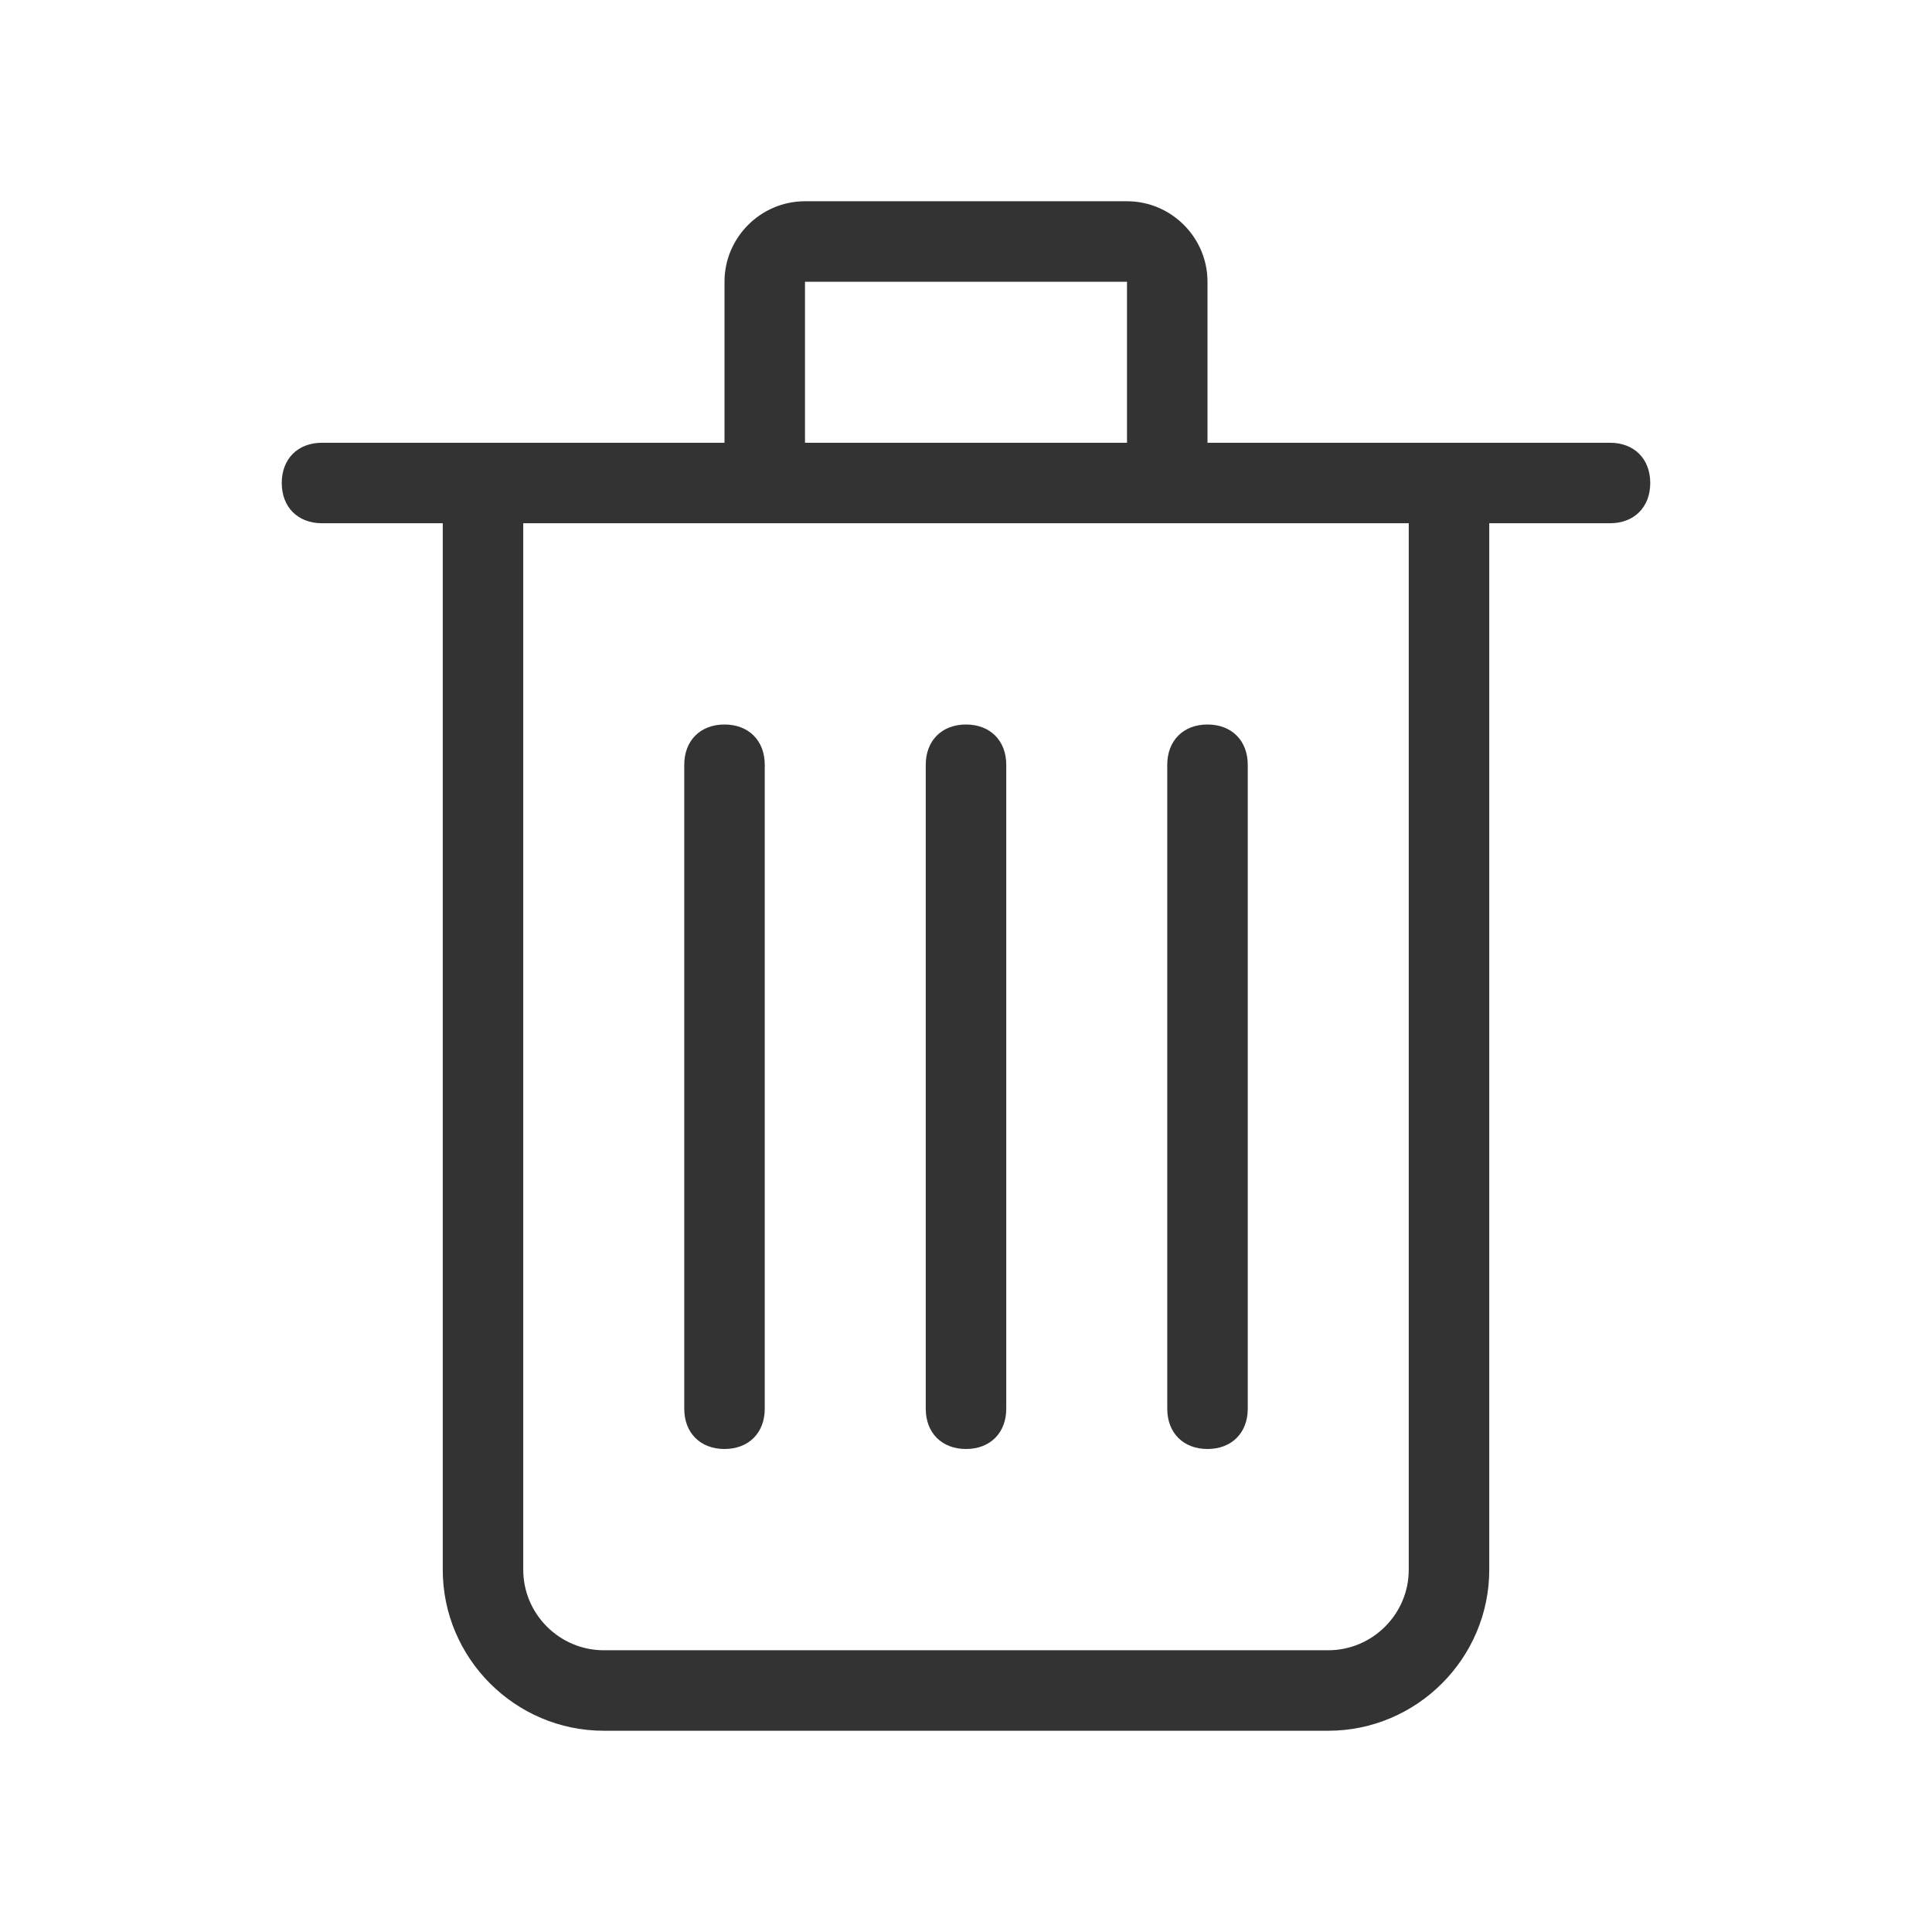 <?xml version="1.0" encoding="utf-8"?>
<!-- Generator: Adobe Illustrator 21.0.0, SVG Export Plug-In . SVG Version: 6.00 Build 0)  -->
<svg version="1.1" id="Ebene_1" xmlns="http://www.w3.org/2000/svg" xmlns:xlink="http://www.w3.org/1999/xlink" x="0px" y="0px"
	 viewBox="0 0 48 48" style="enable-background:new 0 0 48 48;" xml:space="preserve">
<style type="text/css">
	.st0{fill:#333333;}
	
		.st1{fill-rule:evenodd;clip-rule:evenodd;fill:none;stroke:#333333;stroke-width:2;stroke-linecap:round;stroke-linejoin:round;stroke-miterlimit:10;}
	.st2{fill:none;stroke:#333333;stroke-width:2;stroke-linecap:round;stroke-linejoin:round;stroke-miterlimit:10;}
	.st3{fill-rule:evenodd;clip-rule:evenodd;fill:#333333;}
	.st4{fill:none;stroke:#C6C6C6;stroke-width:2;stroke-linecap:round;stroke-linejoin:round;stroke-miterlimit:10;}
	
		.st5{fill-rule:evenodd;clip-rule:evenodd;fill:none;stroke:#C6C6C6;stroke-width:2;stroke-linecap:round;stroke-linejoin:round;stroke-miterlimit:10;}
	.st6{fill:#FC0606;}
</style>
<g>
	<path class="st0" d="M40,11H30V7c0-1.1-0.9-2-2-2h-8c-1.1,0-2,0.9-2,2v4H8c-0.6,0-1,0.4-1,1s0.4,1,1,1h3v26c0,2.2,1.8,4,4,4h18
		c2.2,0,4-1.8,4-4V13h3c0.6,0,1-0.4,1-1S40.6,11,40,11z M20,7h8v4h-8V7z M35,39c0,1.1-0.9,2-2,2H15c-1.1,0-2-0.9-2-2V13h6h10h6V39z"
		/>
	<path class="st0" d="M29,35c0,0.6,0.4,1,1,1s1-0.4,1-1V19c0-0.6-0.4-1-1-1s-1,0.4-1,1V35z"/>
	<path class="st0" d="M24,18c-0.6,0-1,0.4-1,1v16c0,0.6,0.4,1,1,1s1-0.4,1-1V19C25,18.4,24.6,18,24,18z"/>
	<path class="st0" d="M18,18c-0.6,0-1,0.4-1,1v16c0,0.6,0.4,1,1,1s1-0.4,1-1V19C19,18.4,18.6,18,18,18z"/>
</g>
</svg>
